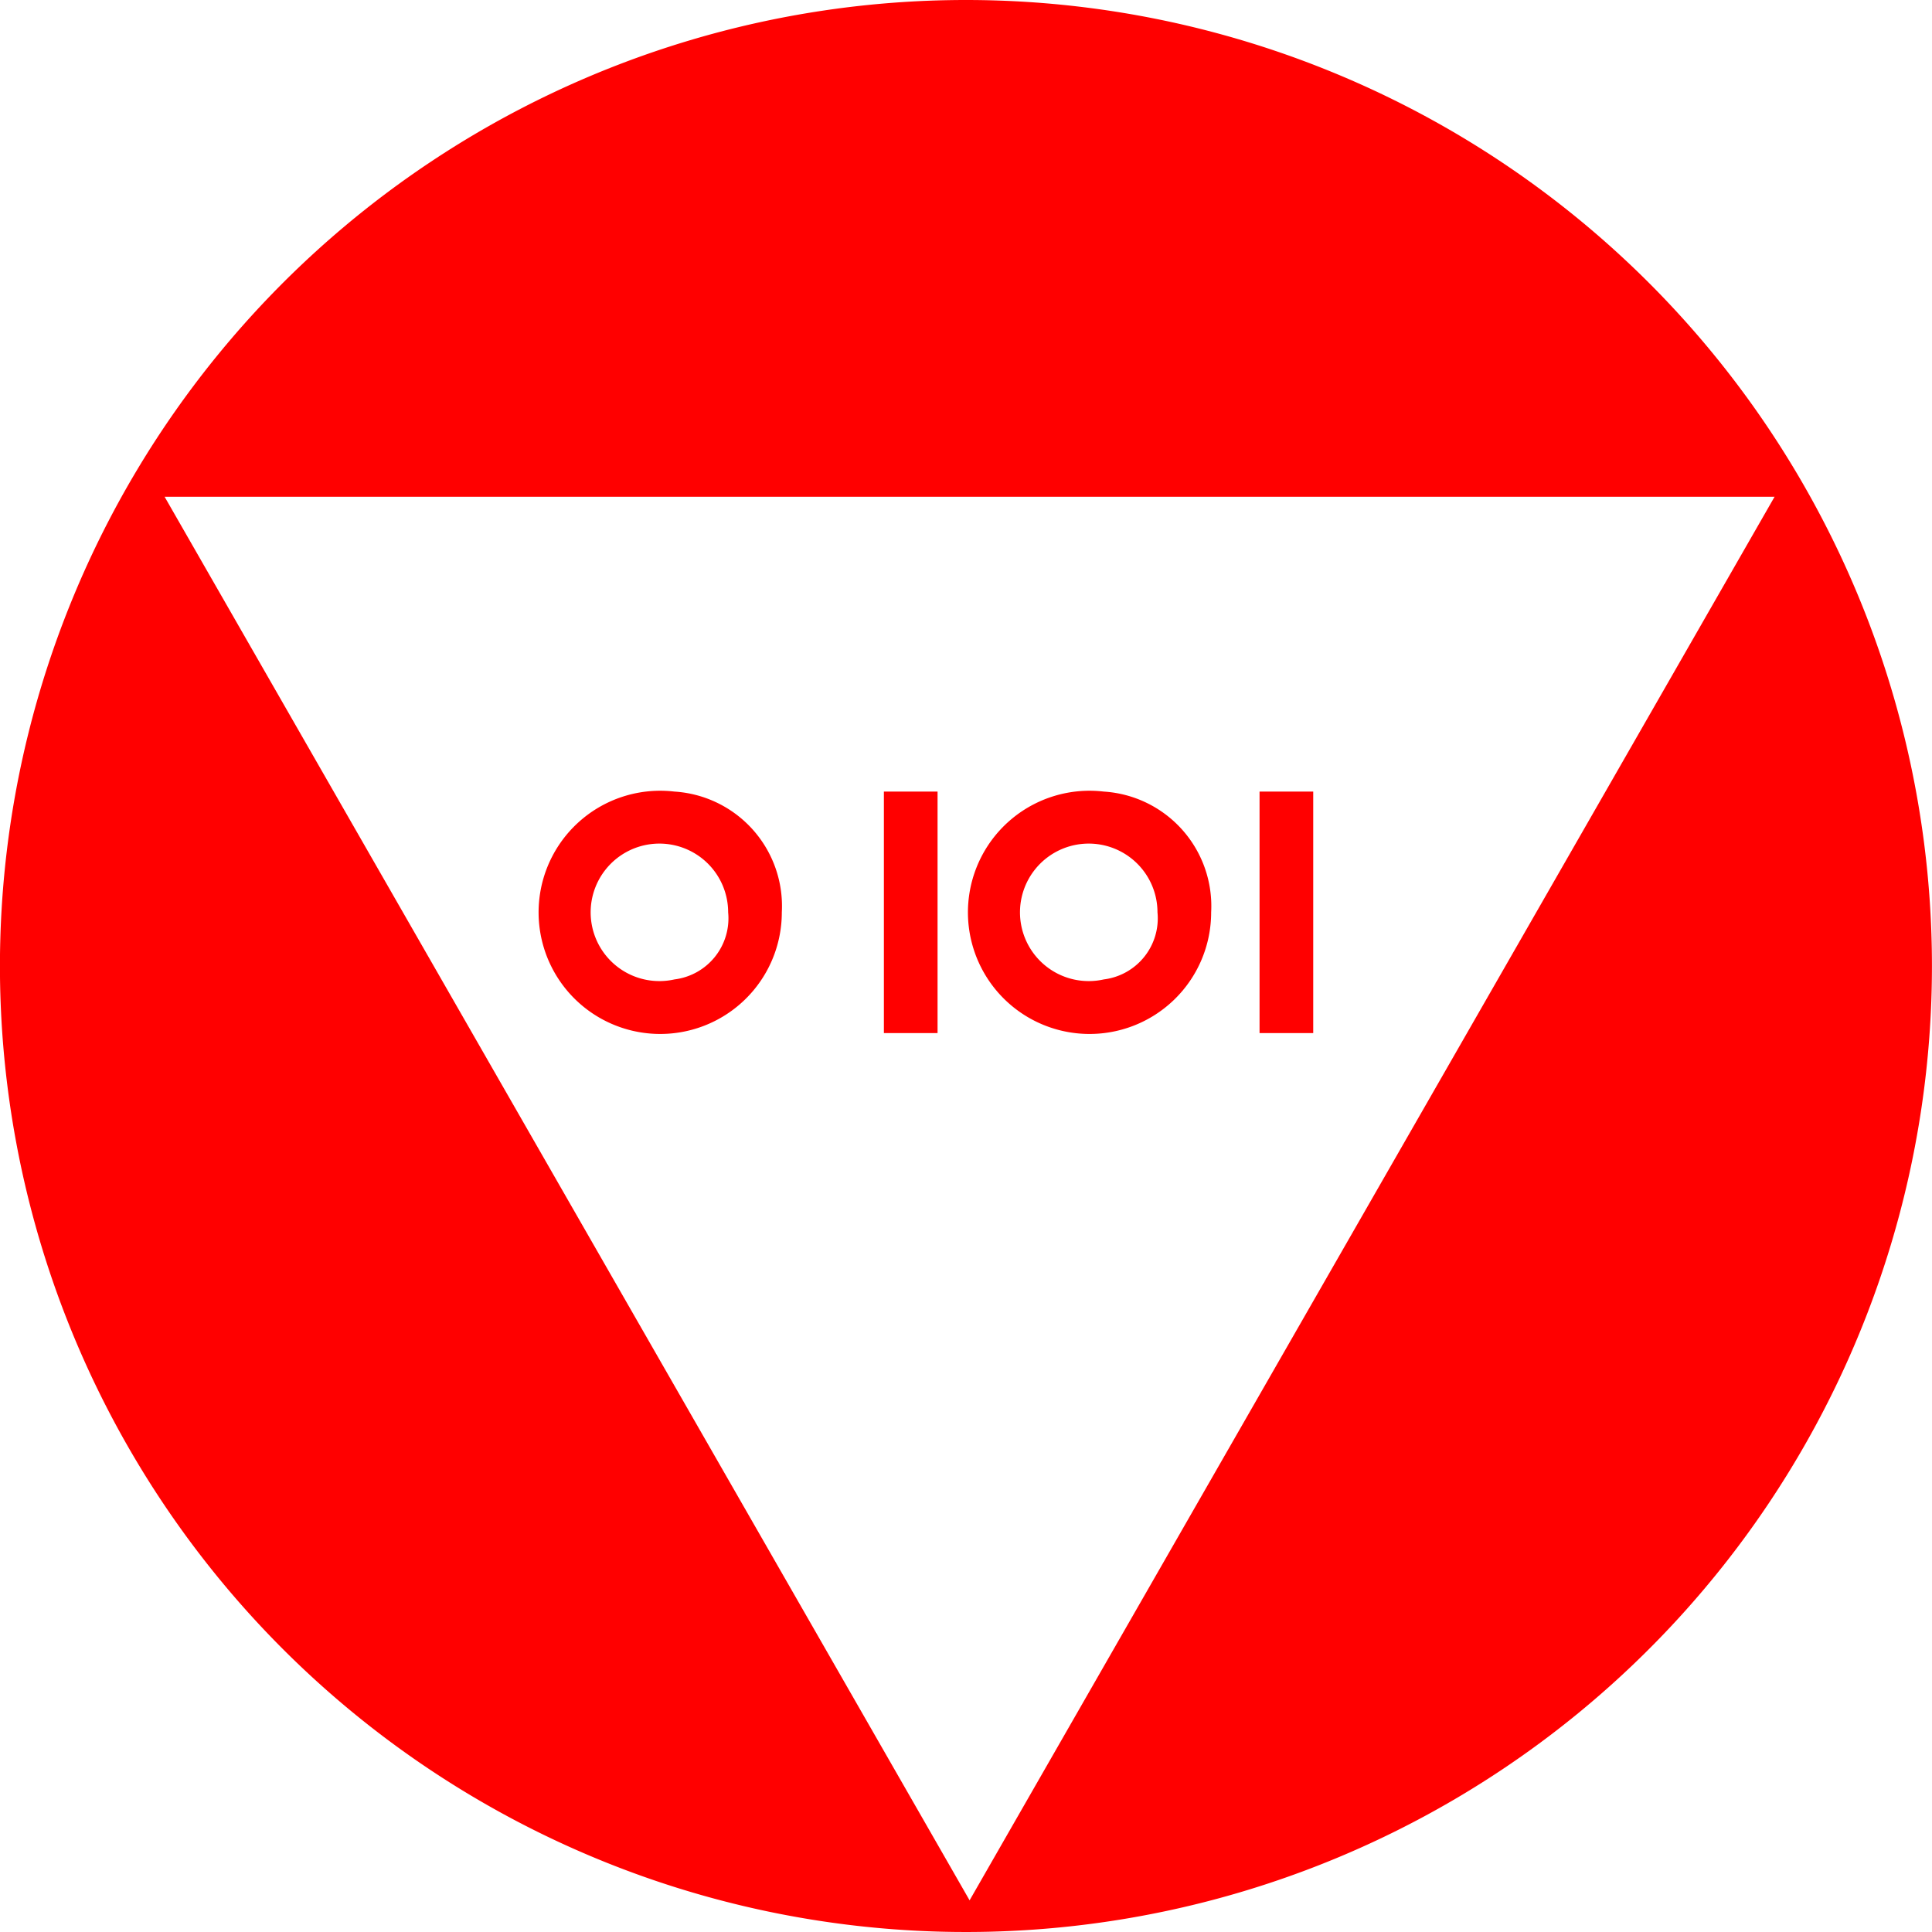 <svg xmlns="http://www.w3.org/2000/svg" width="36" height="36" viewBox="0 0 36 36">
  <g id="_020178" data-name="020178" transform="translate(-4164.801 -497.993)">
    <path id="路径_487" data-name="路径 487" d="M4182.8,497.993a18,18,0,1,0,18,18A18,18,0,0,0,4182.8,497.993Zm.068,35.41-15-26.154h30Z" fill="red"/>
    <path id="路径_488" data-name="路径 488" d="M4177.369,512.743a2.266,2.266,0,1,0,2,2.25A2.138,2.138,0,0,0,4177.369,512.743Zm0,3.5a1.281,1.281,0,1,1,1-1.25A1.147,1.147,0,0,1,4177.369,516.243Z" fill="red"/>
    <path id="路径_489" data-name="路径 489" d="M4185.369,512.743a2.266,2.266,0,1,0,2,2.25A2.138,2.138,0,0,0,4185.369,512.743Zm0,3.5a1.281,1.281,0,1,1,1-1.25A1.147,1.147,0,0,1,4185.369,516.243Z" fill="red"/>
    <rect id="矩形_363" data-name="矩形 363" width="1" height="4.5" transform="translate(4181.271 512.743)" fill="red"/>
    <rect id="矩形_364" data-name="矩形 364" width="1" height="4.5" transform="translate(4188.271 512.743)" fill="red"/>
  </g>
</svg>
